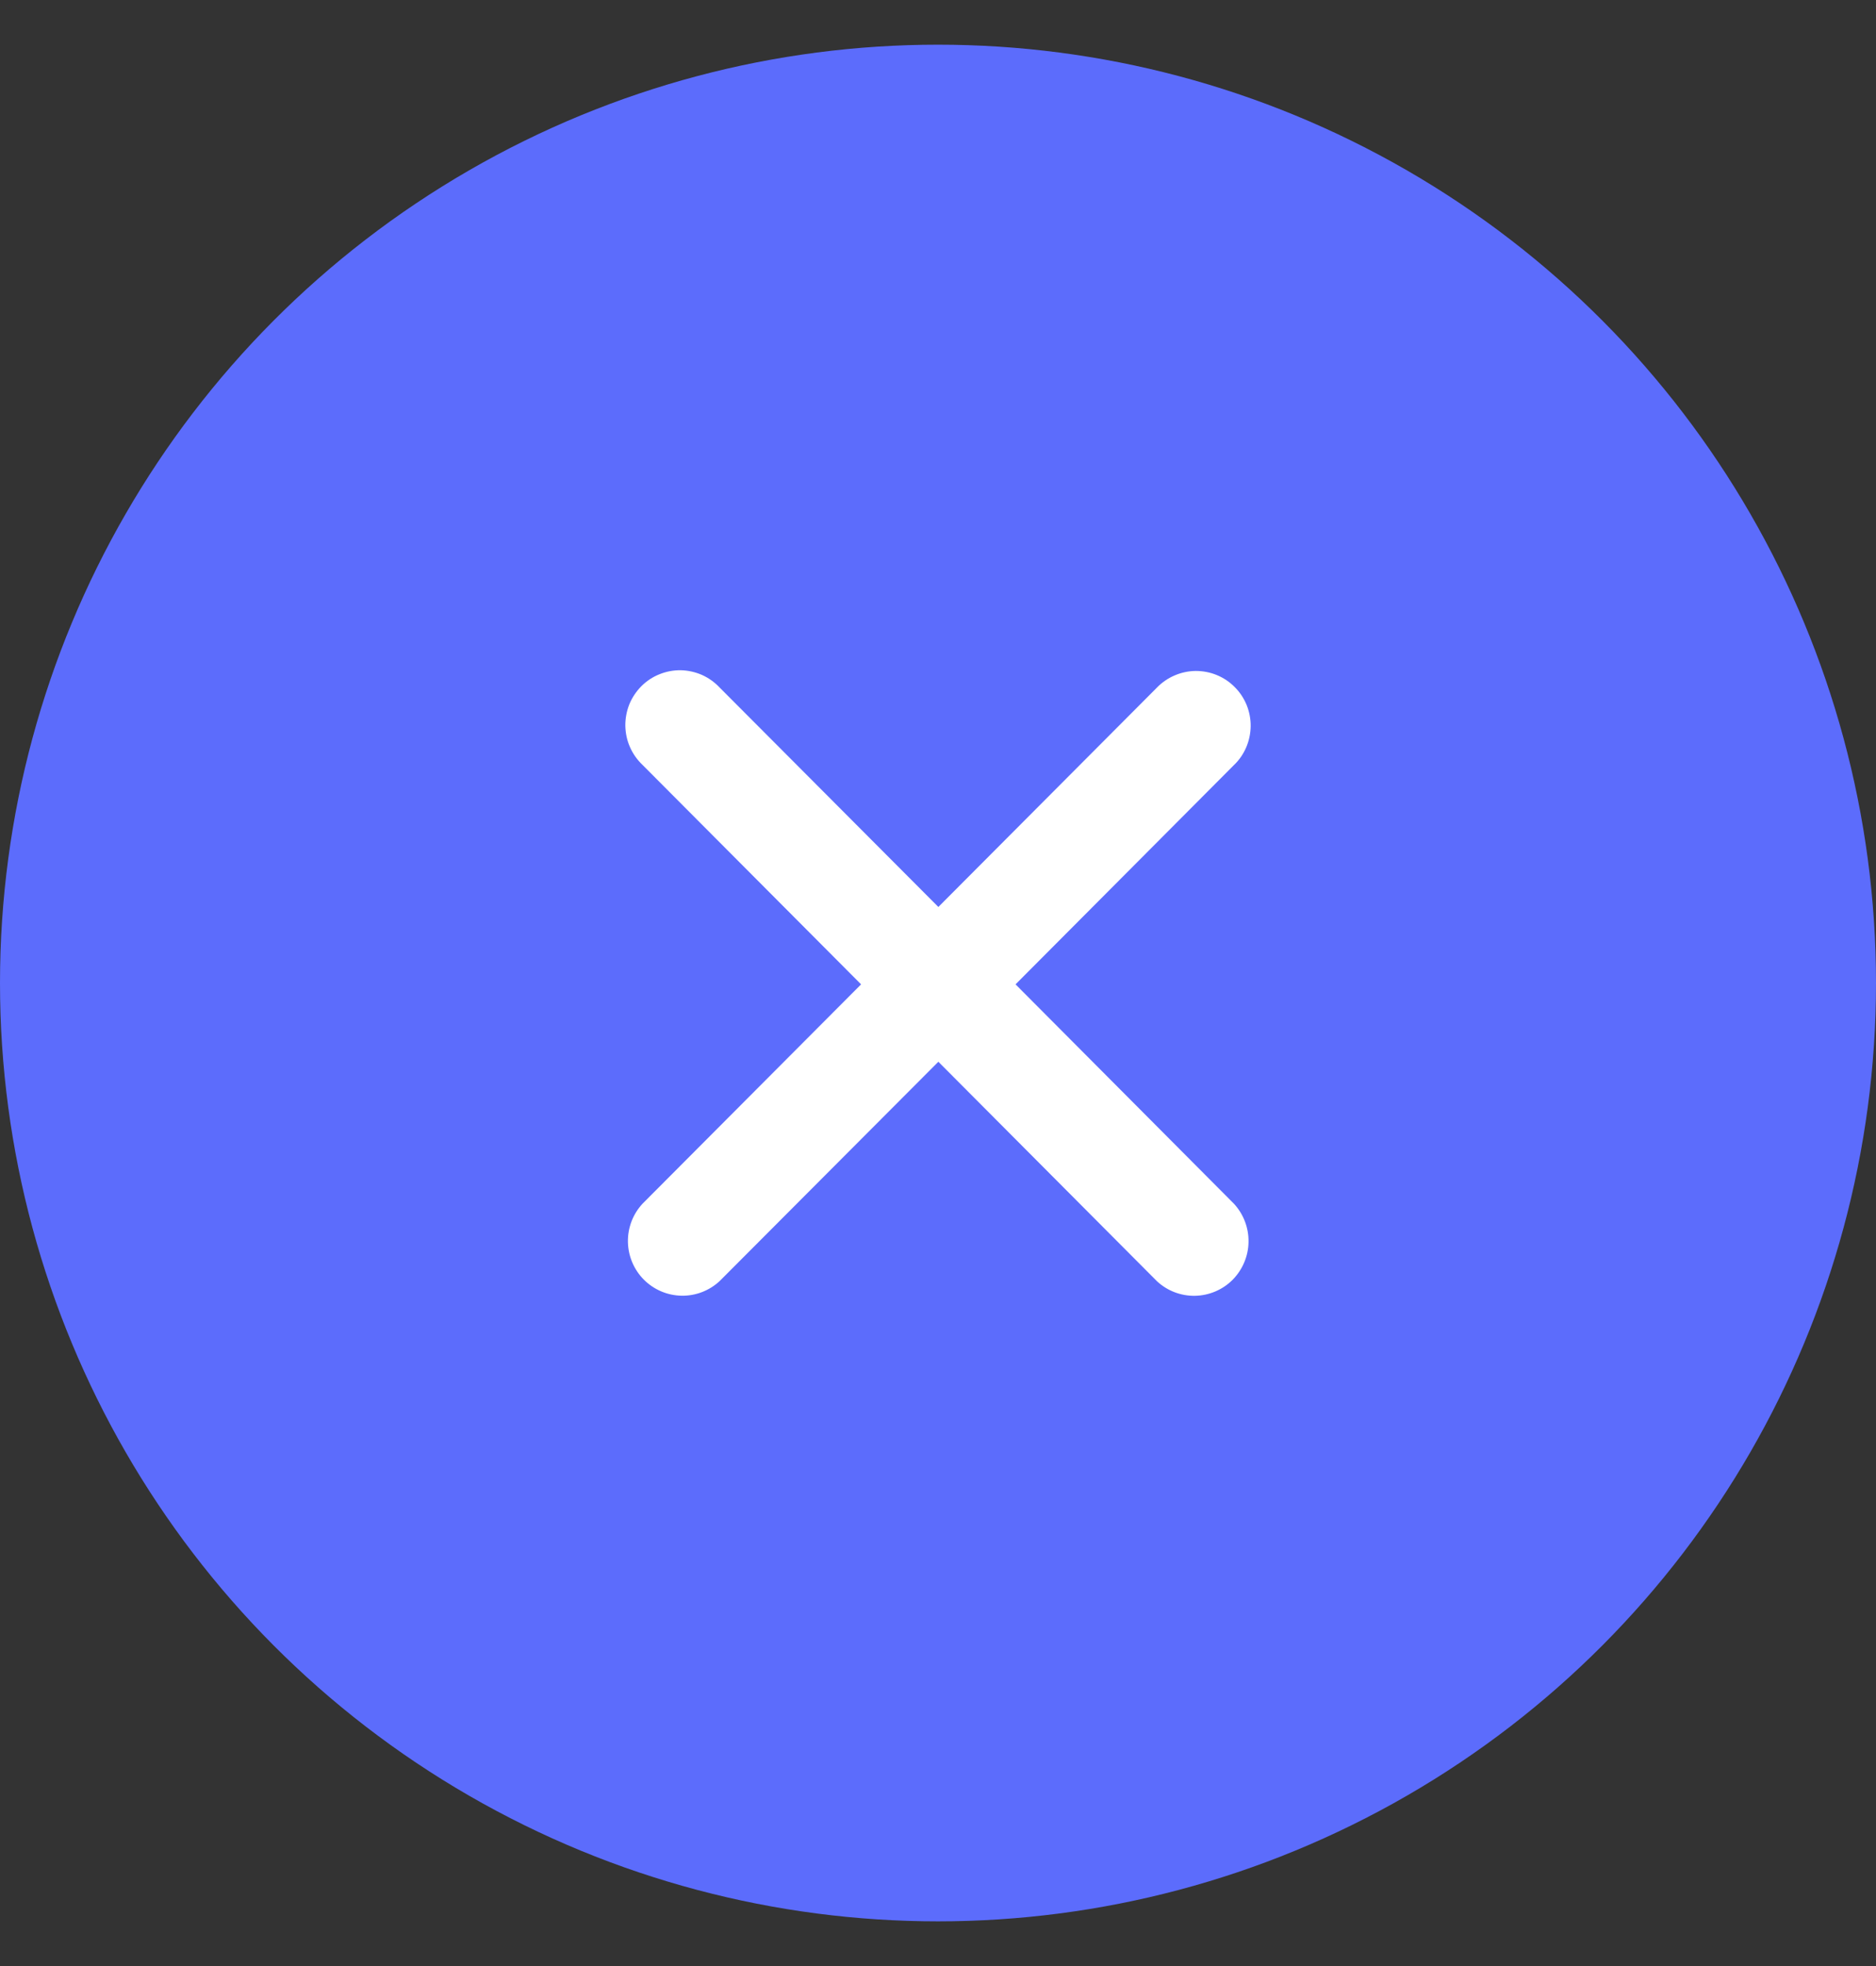 <svg width="21" height="22" viewBox="0 0 21 22" fill="none" xmlns="http://www.w3.org/2000/svg">
<rect x="0" y="0" width="21" height="22" fill="#333333" stroke="none"/>
<circle cx="10.5" cy="11" r="10.5" fill="#5C6CFC"/>
<path d="M13.813 8.561C13.872 8.505 13.918 8.437 13.95 8.363C13.982 8.288 13.999 8.208 14 8.126C14.001 8.045 13.985 7.964 13.955 7.889C13.924 7.814 13.879 7.745 13.821 7.688C13.764 7.63 13.696 7.585 13.621 7.554C13.546 7.523 13.466 7.508 13.384 7.508C13.303 7.509 13.223 7.526 13.149 7.558C13.074 7.59 13.007 7.636 12.95 7.695L10.504 10.149L8.057 7.695C8.001 7.635 7.934 7.587 7.859 7.553C7.784 7.52 7.703 7.502 7.621 7.5C7.539 7.499 7.458 7.514 7.382 7.545C7.306 7.575 7.237 7.621 7.179 7.679C7.121 7.738 7.075 7.807 7.044 7.883C7.014 7.959 6.999 8.041 7 8.123C7.002 8.206 7.019 8.287 7.053 8.362C7.086 8.437 7.134 8.504 7.194 8.561L9.639 11.015L7.193 13.469C7.085 13.585 7.026 13.739 7.029 13.898C7.032 14.056 7.096 14.208 7.208 14.32C7.32 14.432 7.47 14.496 7.629 14.499C7.787 14.502 7.94 14.443 8.056 14.335L10.504 11.881L12.95 14.336C13.065 14.444 13.219 14.503 13.377 14.5C13.535 14.497 13.686 14.433 13.798 14.321C13.909 14.208 13.974 14.057 13.976 13.898C13.979 13.74 13.92 13.586 13.813 13.47L11.368 11.015L13.813 8.561Z" fill="white"/>
</svg>
